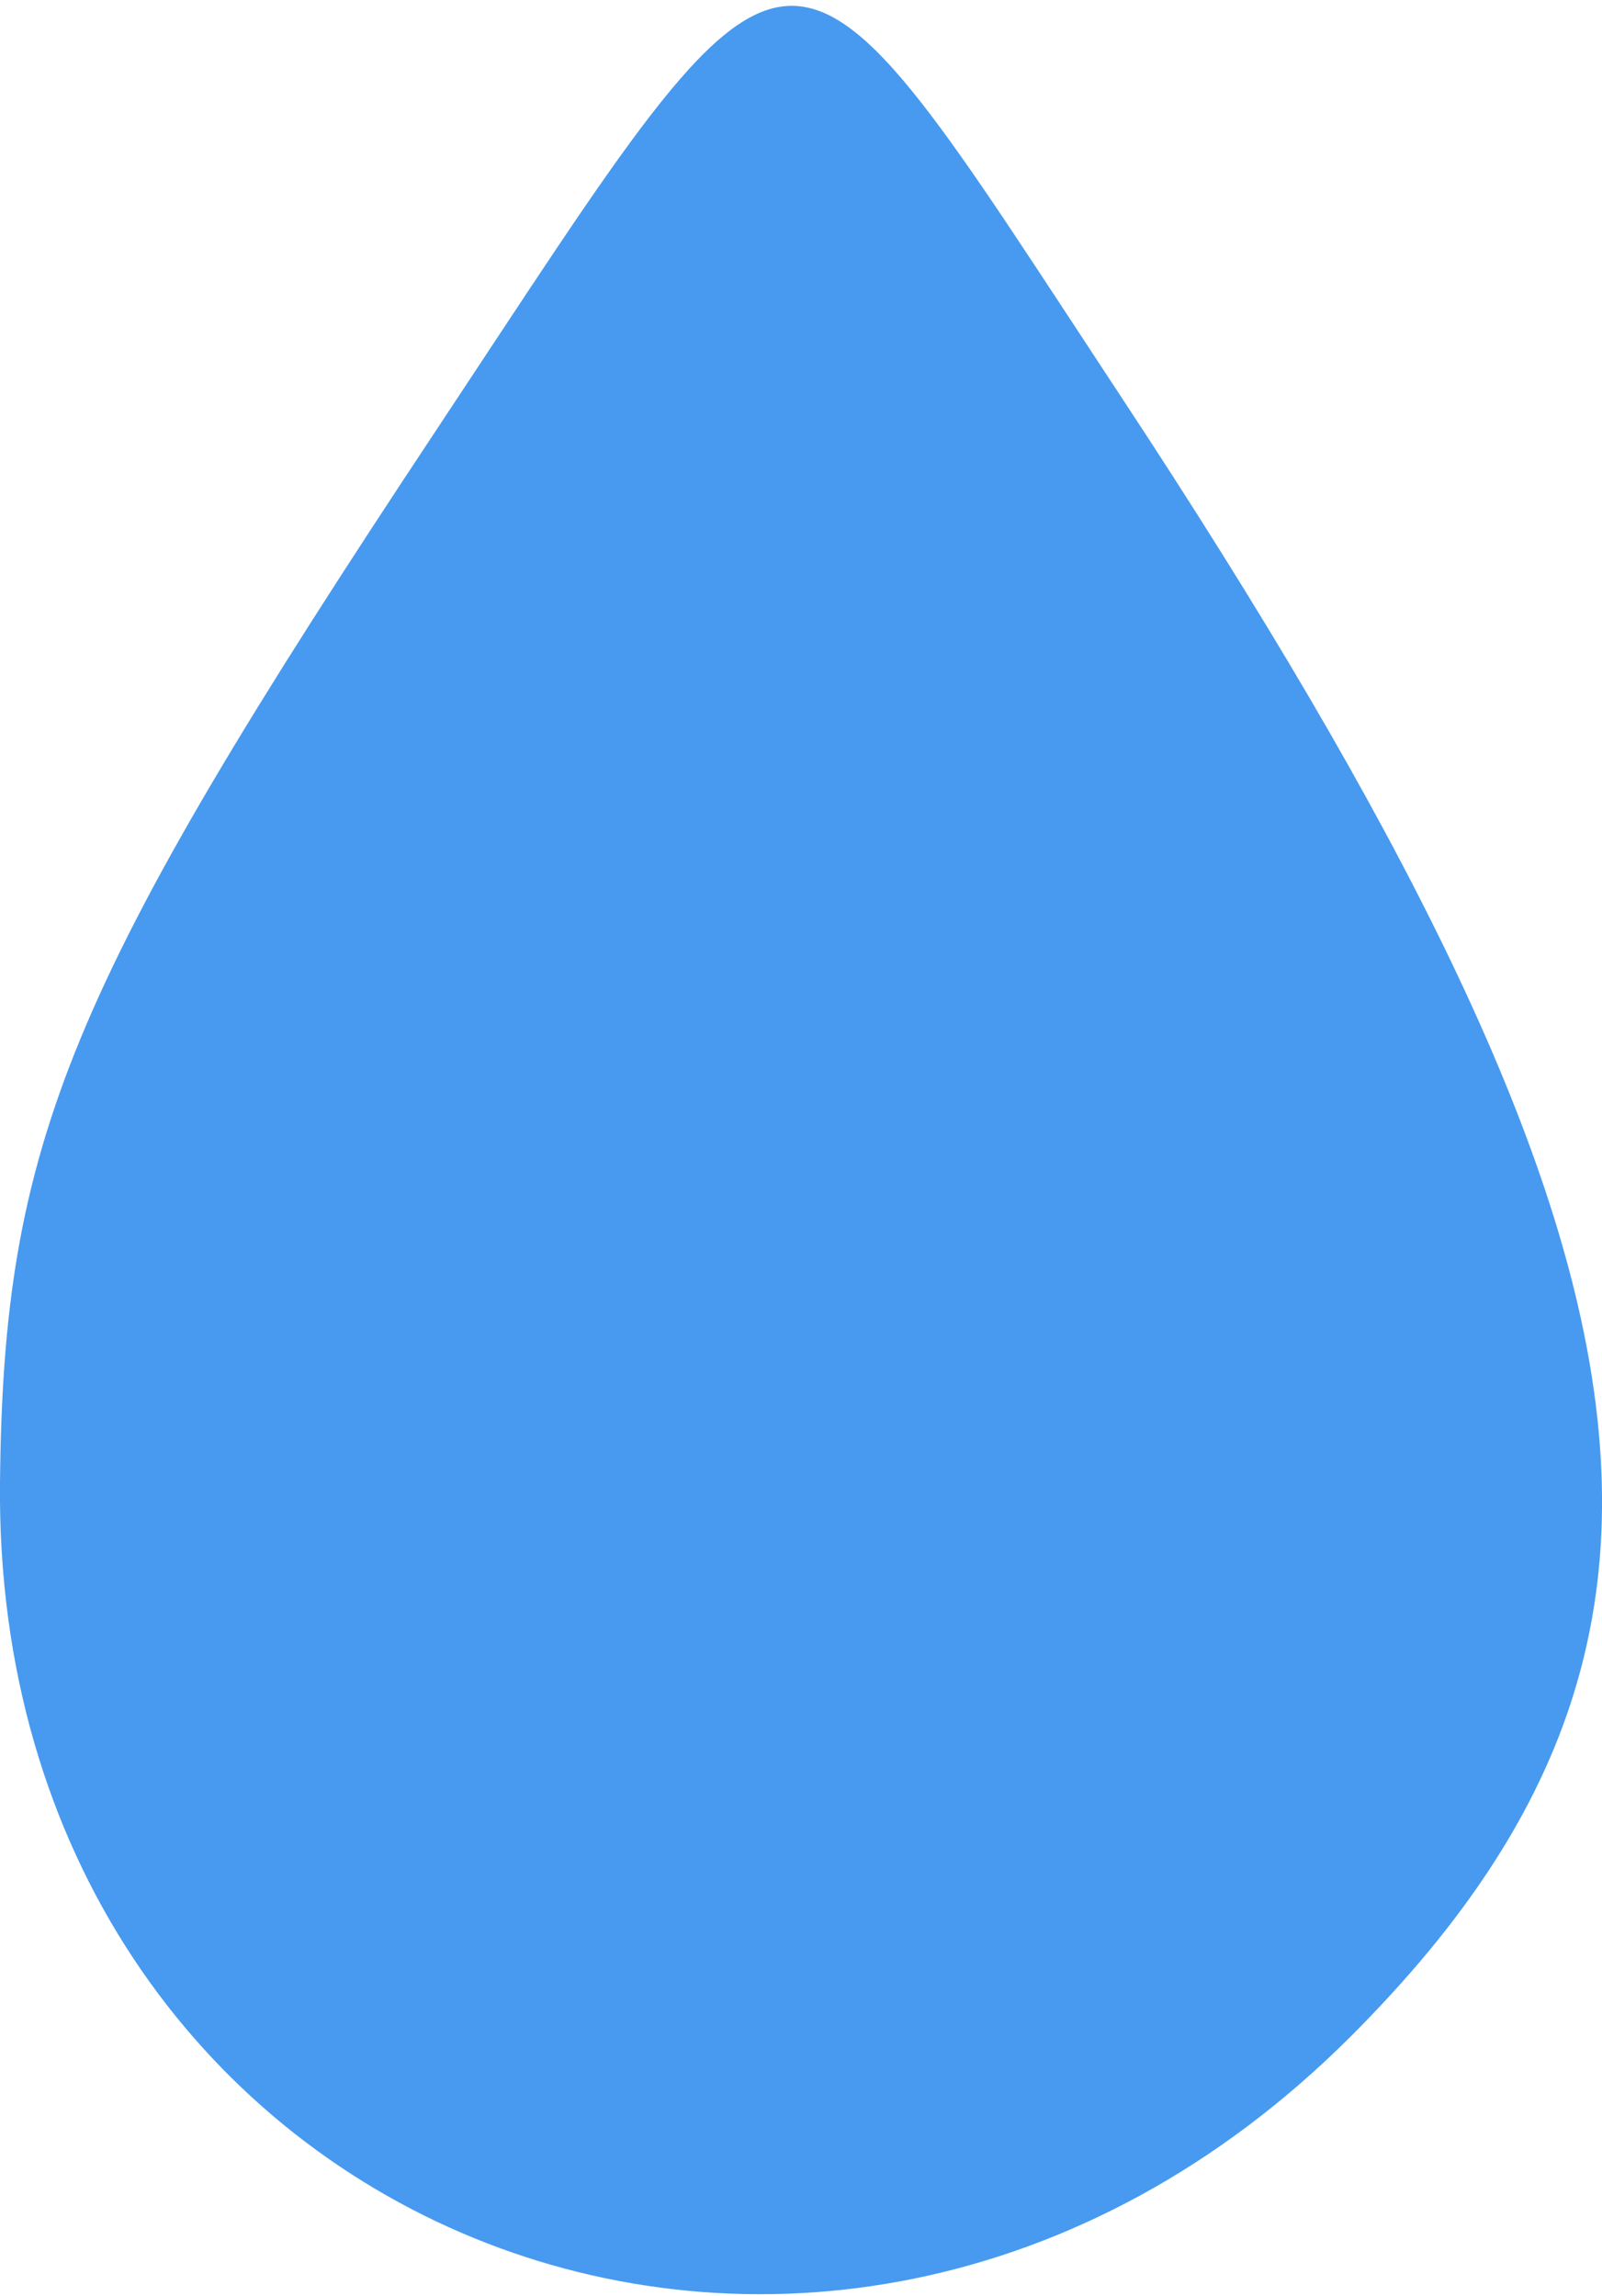<svg width="180" height="258" viewBox="0 0 180 258" fill="none" xmlns="http://www.w3.org/2000/svg">
<path fill-rule="evenodd" clip-rule="evenodd" d="M48.847 48.583C7.6 110.818 0.364 128.313 0 166.689C-0.791 250.343 92.187 288.396 151.776 228.803C195.598 184.985 189.429 140.88 126.032 44.682C86.99 -14.558 90.82 -14.753 48.847 48.583Z" fill="#479AEF"/>
</svg>
